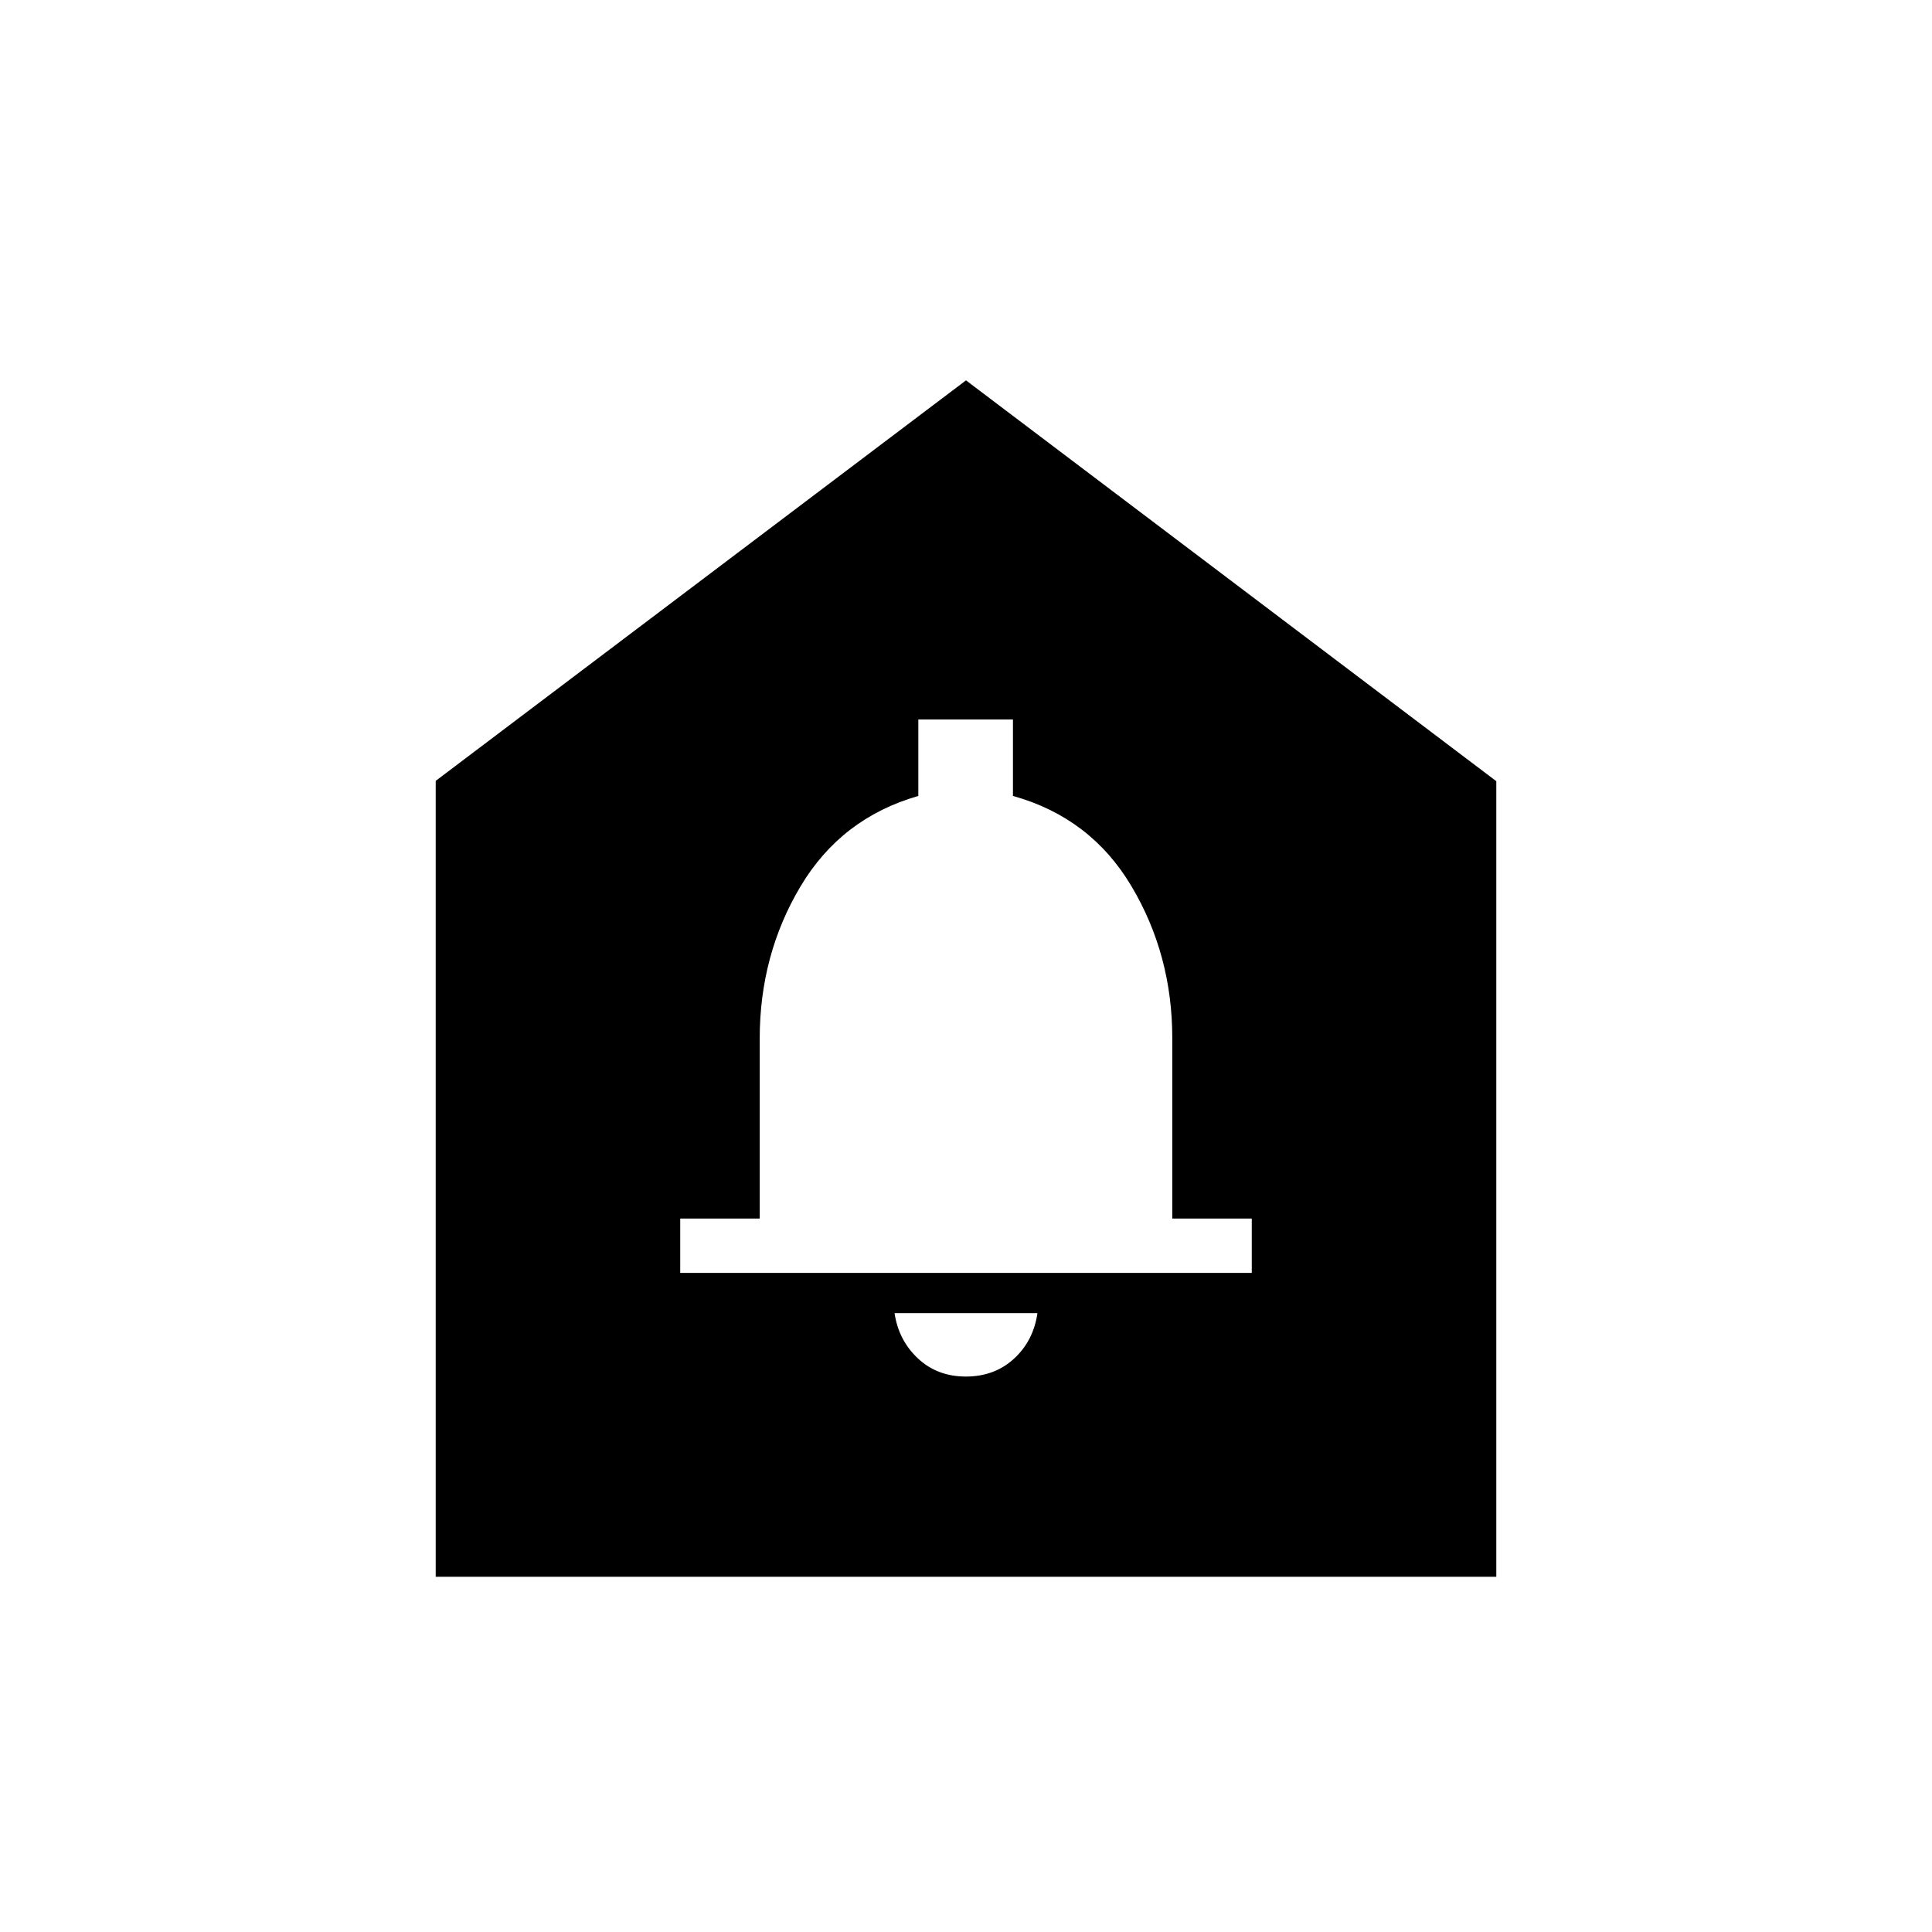<svg xmlns="http://www.w3.org/2000/svg" height="24" viewBox="0 -960 960 960" width="24"><path d="M479.95-276q14.21 0 23.88-8.86 9.67-8.85 11.67-22.64h-71q2 13.5 11.62 22.5 9.61 9 23.83 9ZM338-327.5h284v-27h-39.5v-89.65q0-41.39-20.28-75.49-20.28-34.1-58.89-44.86v-38h-47.02v38q-38.31 11-58.56 44.99t-20.25 75.54v89.47H338v27Zm-121.5 151V-572L480-771l263.5 199.17v395.33h-527Z"/></svg>